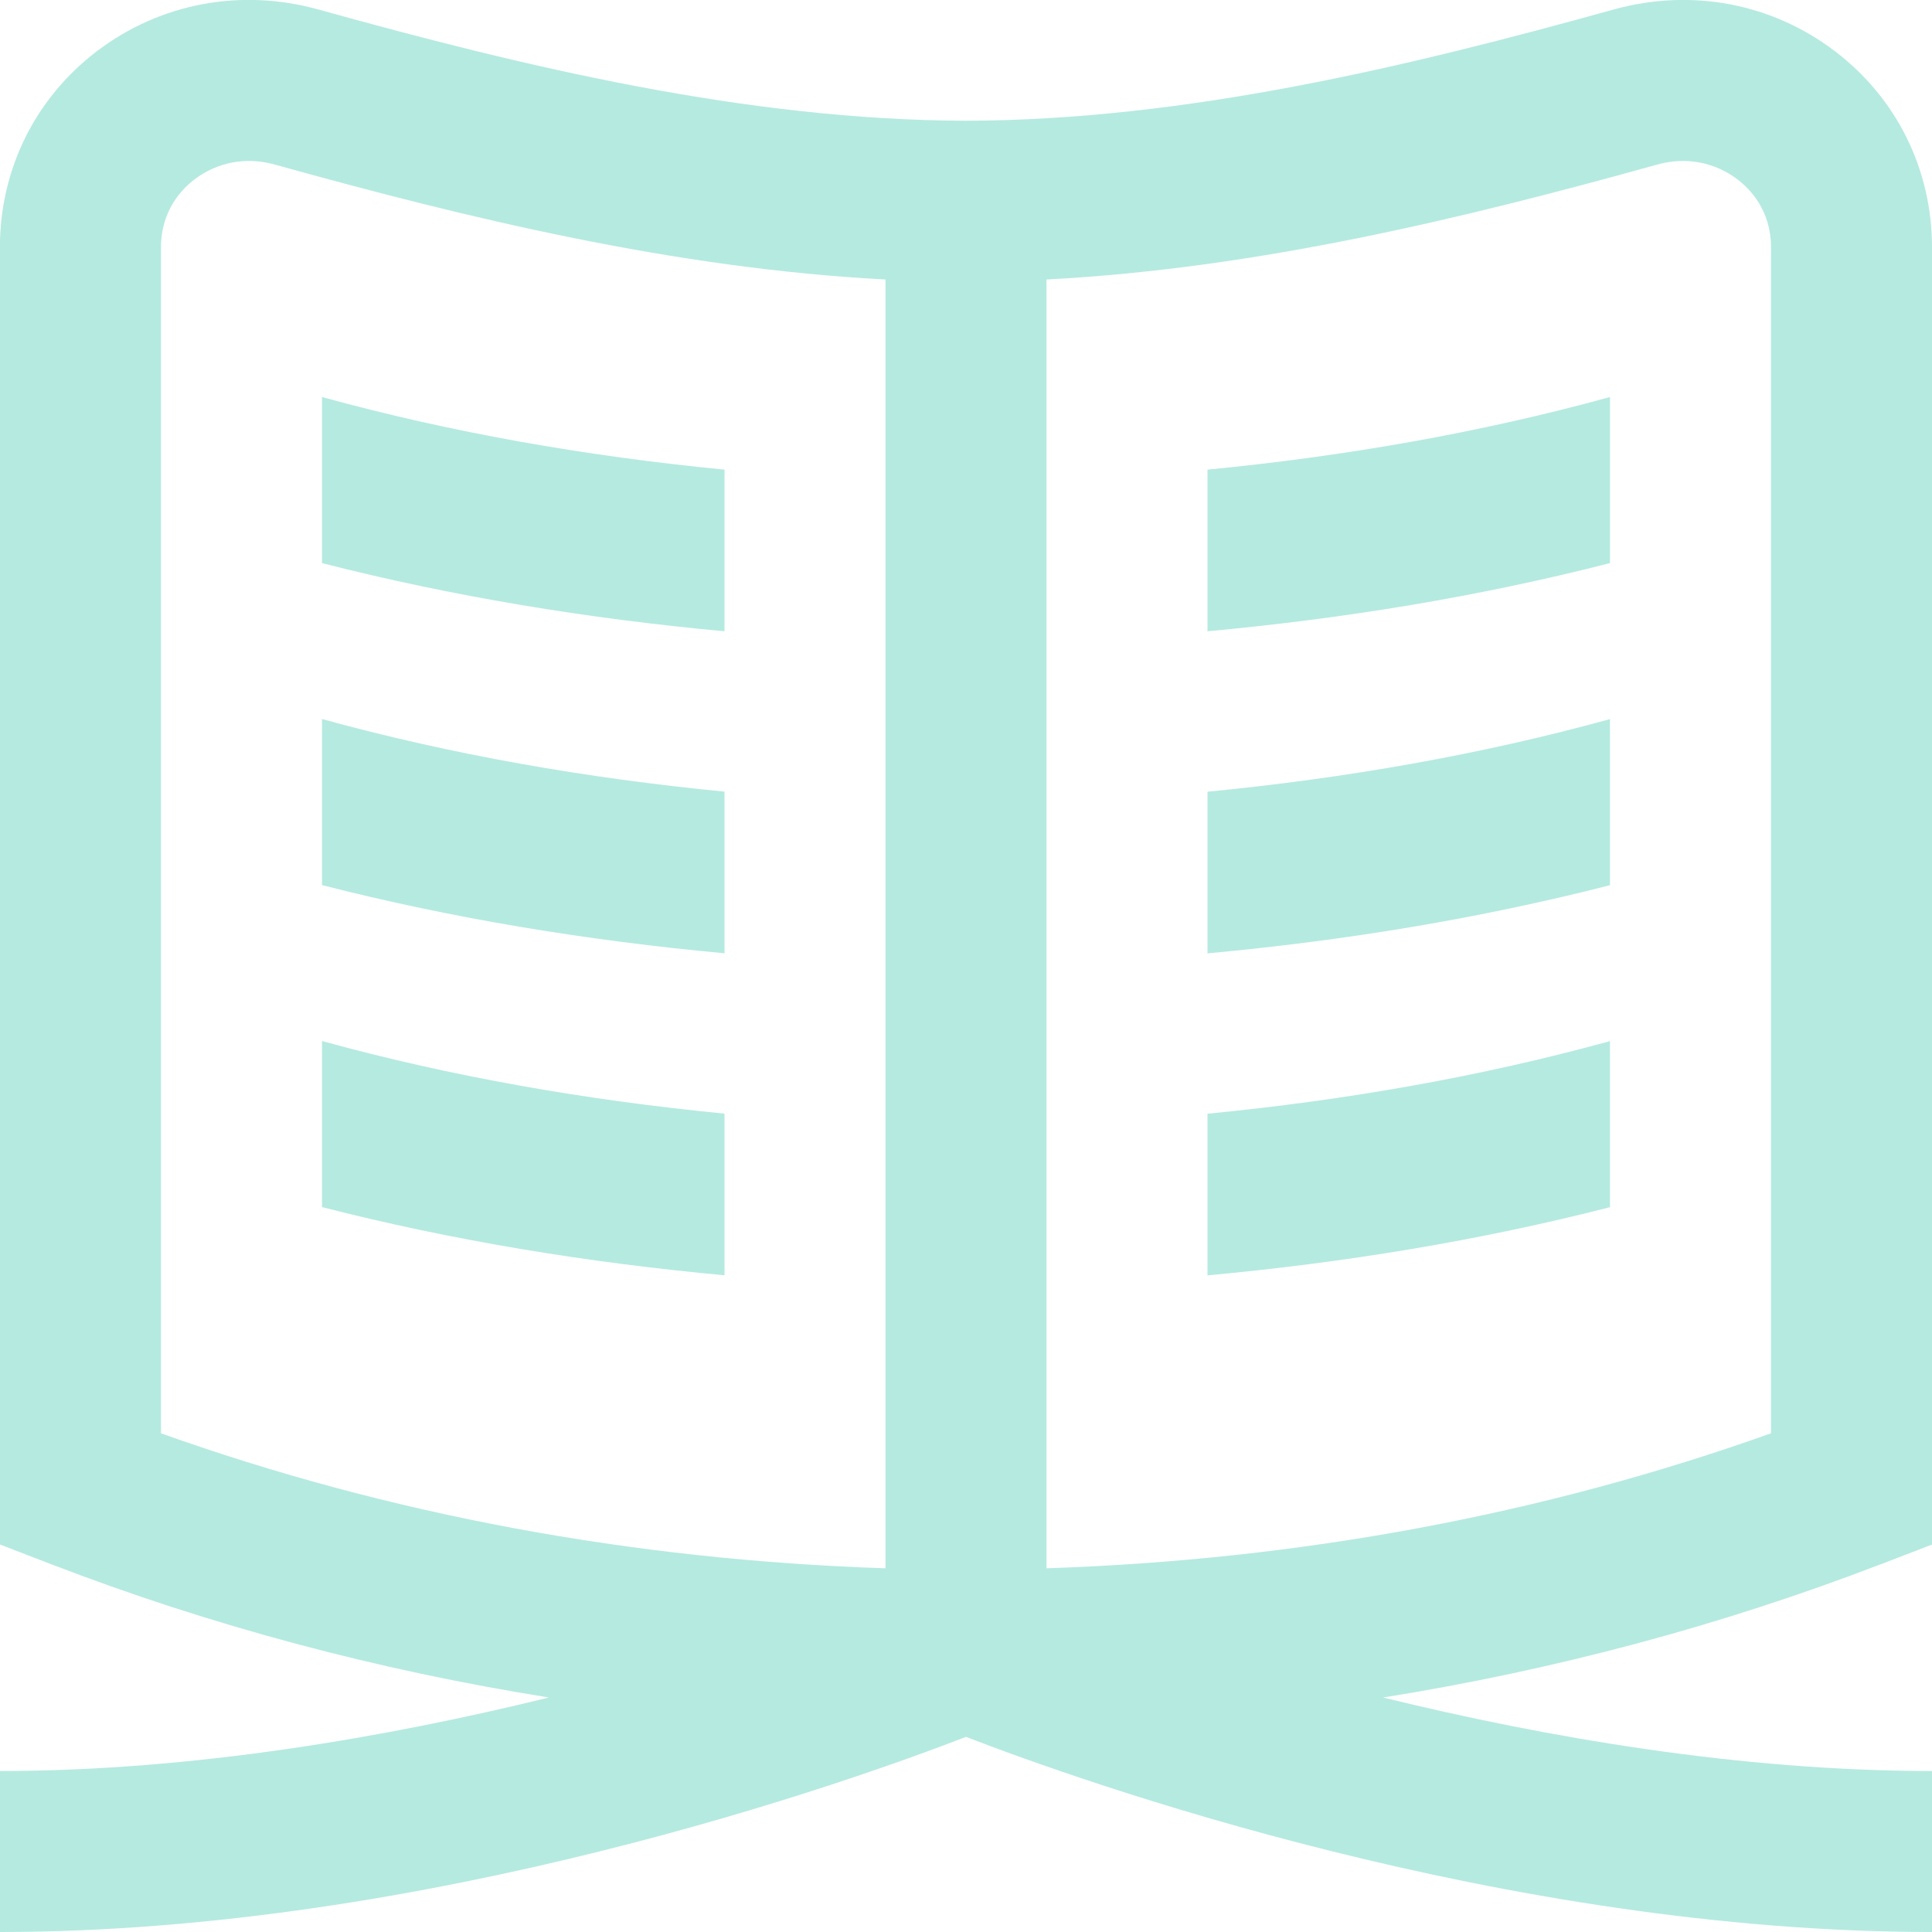 <svg xmlns="http://www.w3.org/2000/svg" id="Layer_1" data-name="Layer 1" viewBox="0 0 24 24">
  <path d="m9,15.842c-1.708-.158-3.38-.432-5-.847v-2.063c1.614.444,3.287.735,5,.902v2.008Zm0-10.008c-1.713-.167-3.386-.458-5-.902v2.063c1.62.414,3.292.689,5,.847v-2.008Zm0,4c-1.713-.167-3.386-.458-5-.902v2.063c1.62.414,3.292.689,5,.847v-2.008Zm6-1.992c1.708-.158,3.38-.432,5-.847v-2.063c-1.614.444-3.287.735-5,.902v2.008Zm8.359,11.591c-1.976.76-4.041,1.312-6.178,1.654,2.004.491,4.422.913,6.819.913v2c-5.324,0-10.552-1.865-12-2.424-1.448.559-6.676,2.424-12,2.424v-2c2.397,0,4.815-.421,6.819-.913-2.138-.341-4.203-.894-6.179-1.654l-.641-.247V3.07c0-.965.439-1.853,1.206-2.435C1.99.039,2.99-.149,3.952.117c2.568.714,5.322,1.375,8.051,1.383,2.724-.008,5.477-.669,8.046-1.383.959-.265,1.961-.078,2.745.519.767.582,1.206,1.47,1.206,2.435v16.116l-.641.247ZM11,3.472c-2.623-.138-5.185-.76-7.584-1.427-.354-.101-.718-.032-1,.184-.155.117-.416.384-.416.842v14.734c2.827,1.009,5.847,1.572,9,1.677V3.472Zm11-.401c0-.458-.261-.725-.416-.842-.282-.215-.643-.285-1-.184-2.4.667-4.964,1.29-7.584,1.427v16.01c3.151-.105,6.172-.668,9-1.677V3.07Zm-7,12.772c1.708-.158,3.38-.432,5-.847v-2.063c-1.614.444-3.287.735-5,.902v2.008Zm0-4c1.708-.158,3.38-.432,5-.847v-2.063c-1.614.444-3.287.735-5,.902v2.008Z" fill="#b5eae0"/>
</svg>